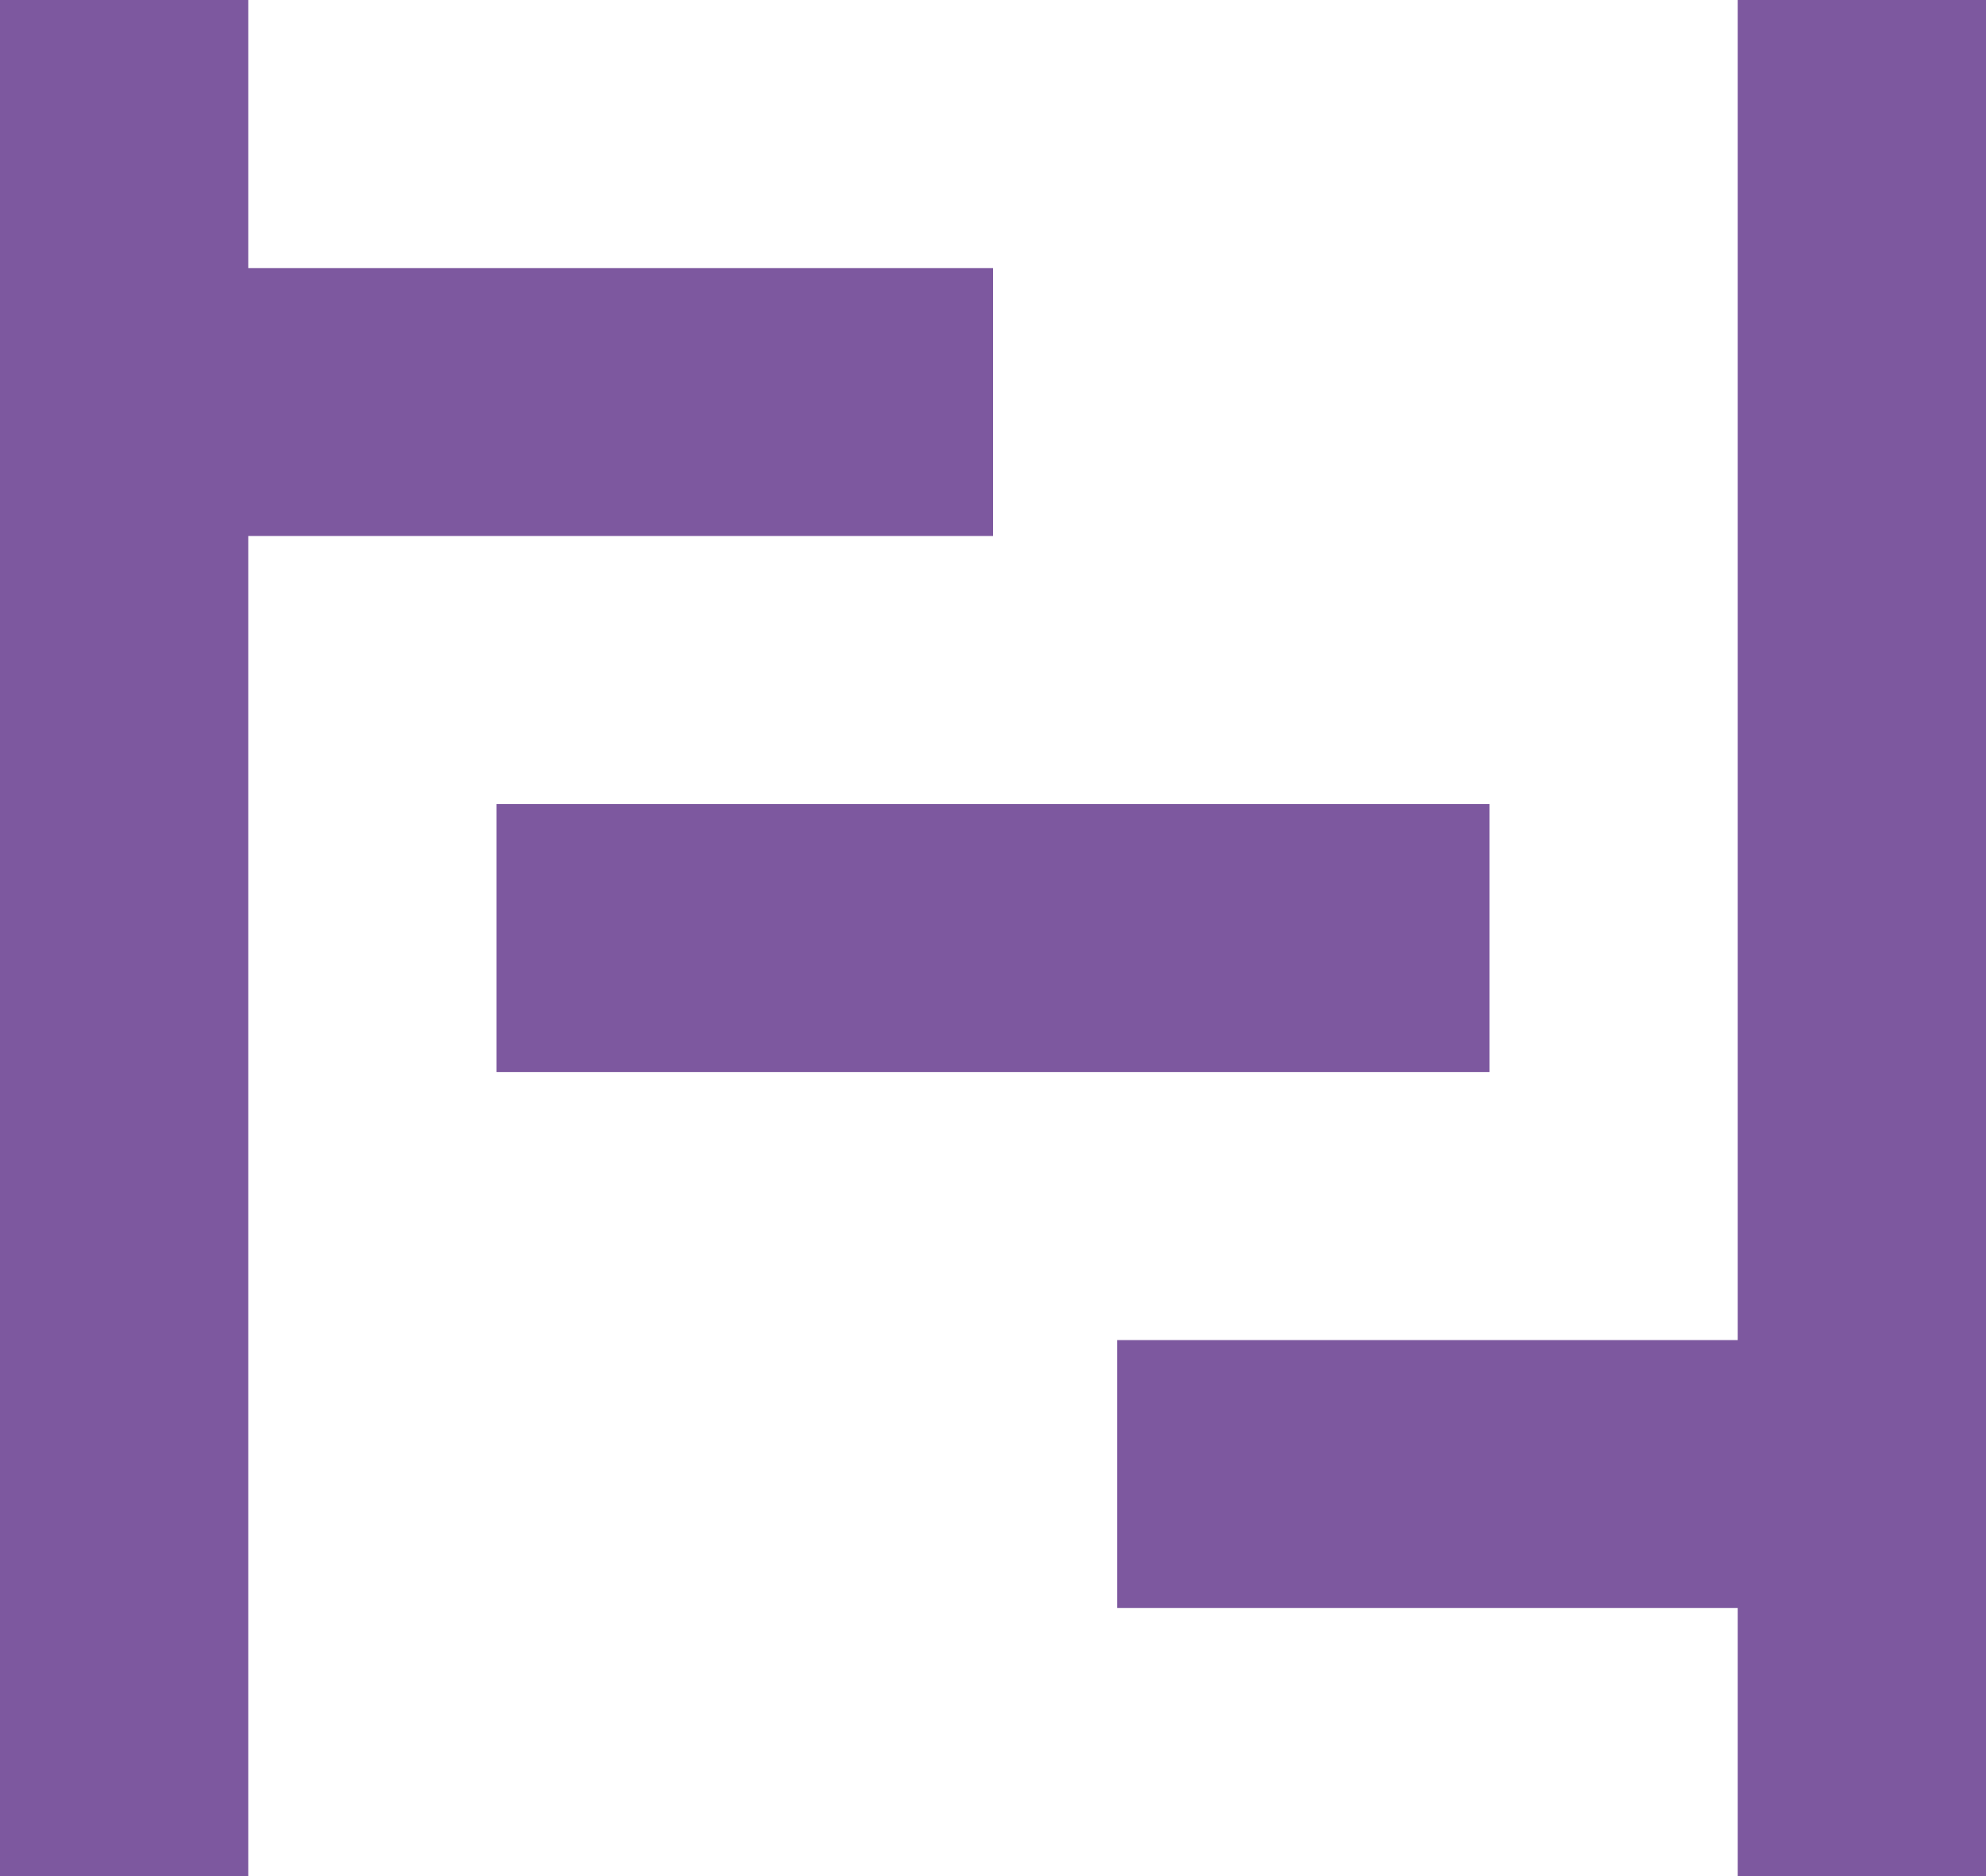 <svg width="18" height="17" viewBox="0 0 18 17" fill="none" xmlns="http://www.w3.org/2000/svg">
<path d="M2.25 2.429H9V4.857H2.25V2.429ZM4.5 7.286H13.5V9.714H4.5V7.286ZM10.125 12.143H15.75V14.571H10.125V12.143ZM2.25 0V17H0V0H2.25ZM18 0V17H15.75V0H18Z" fill="#7D589F"/>
</svg>
